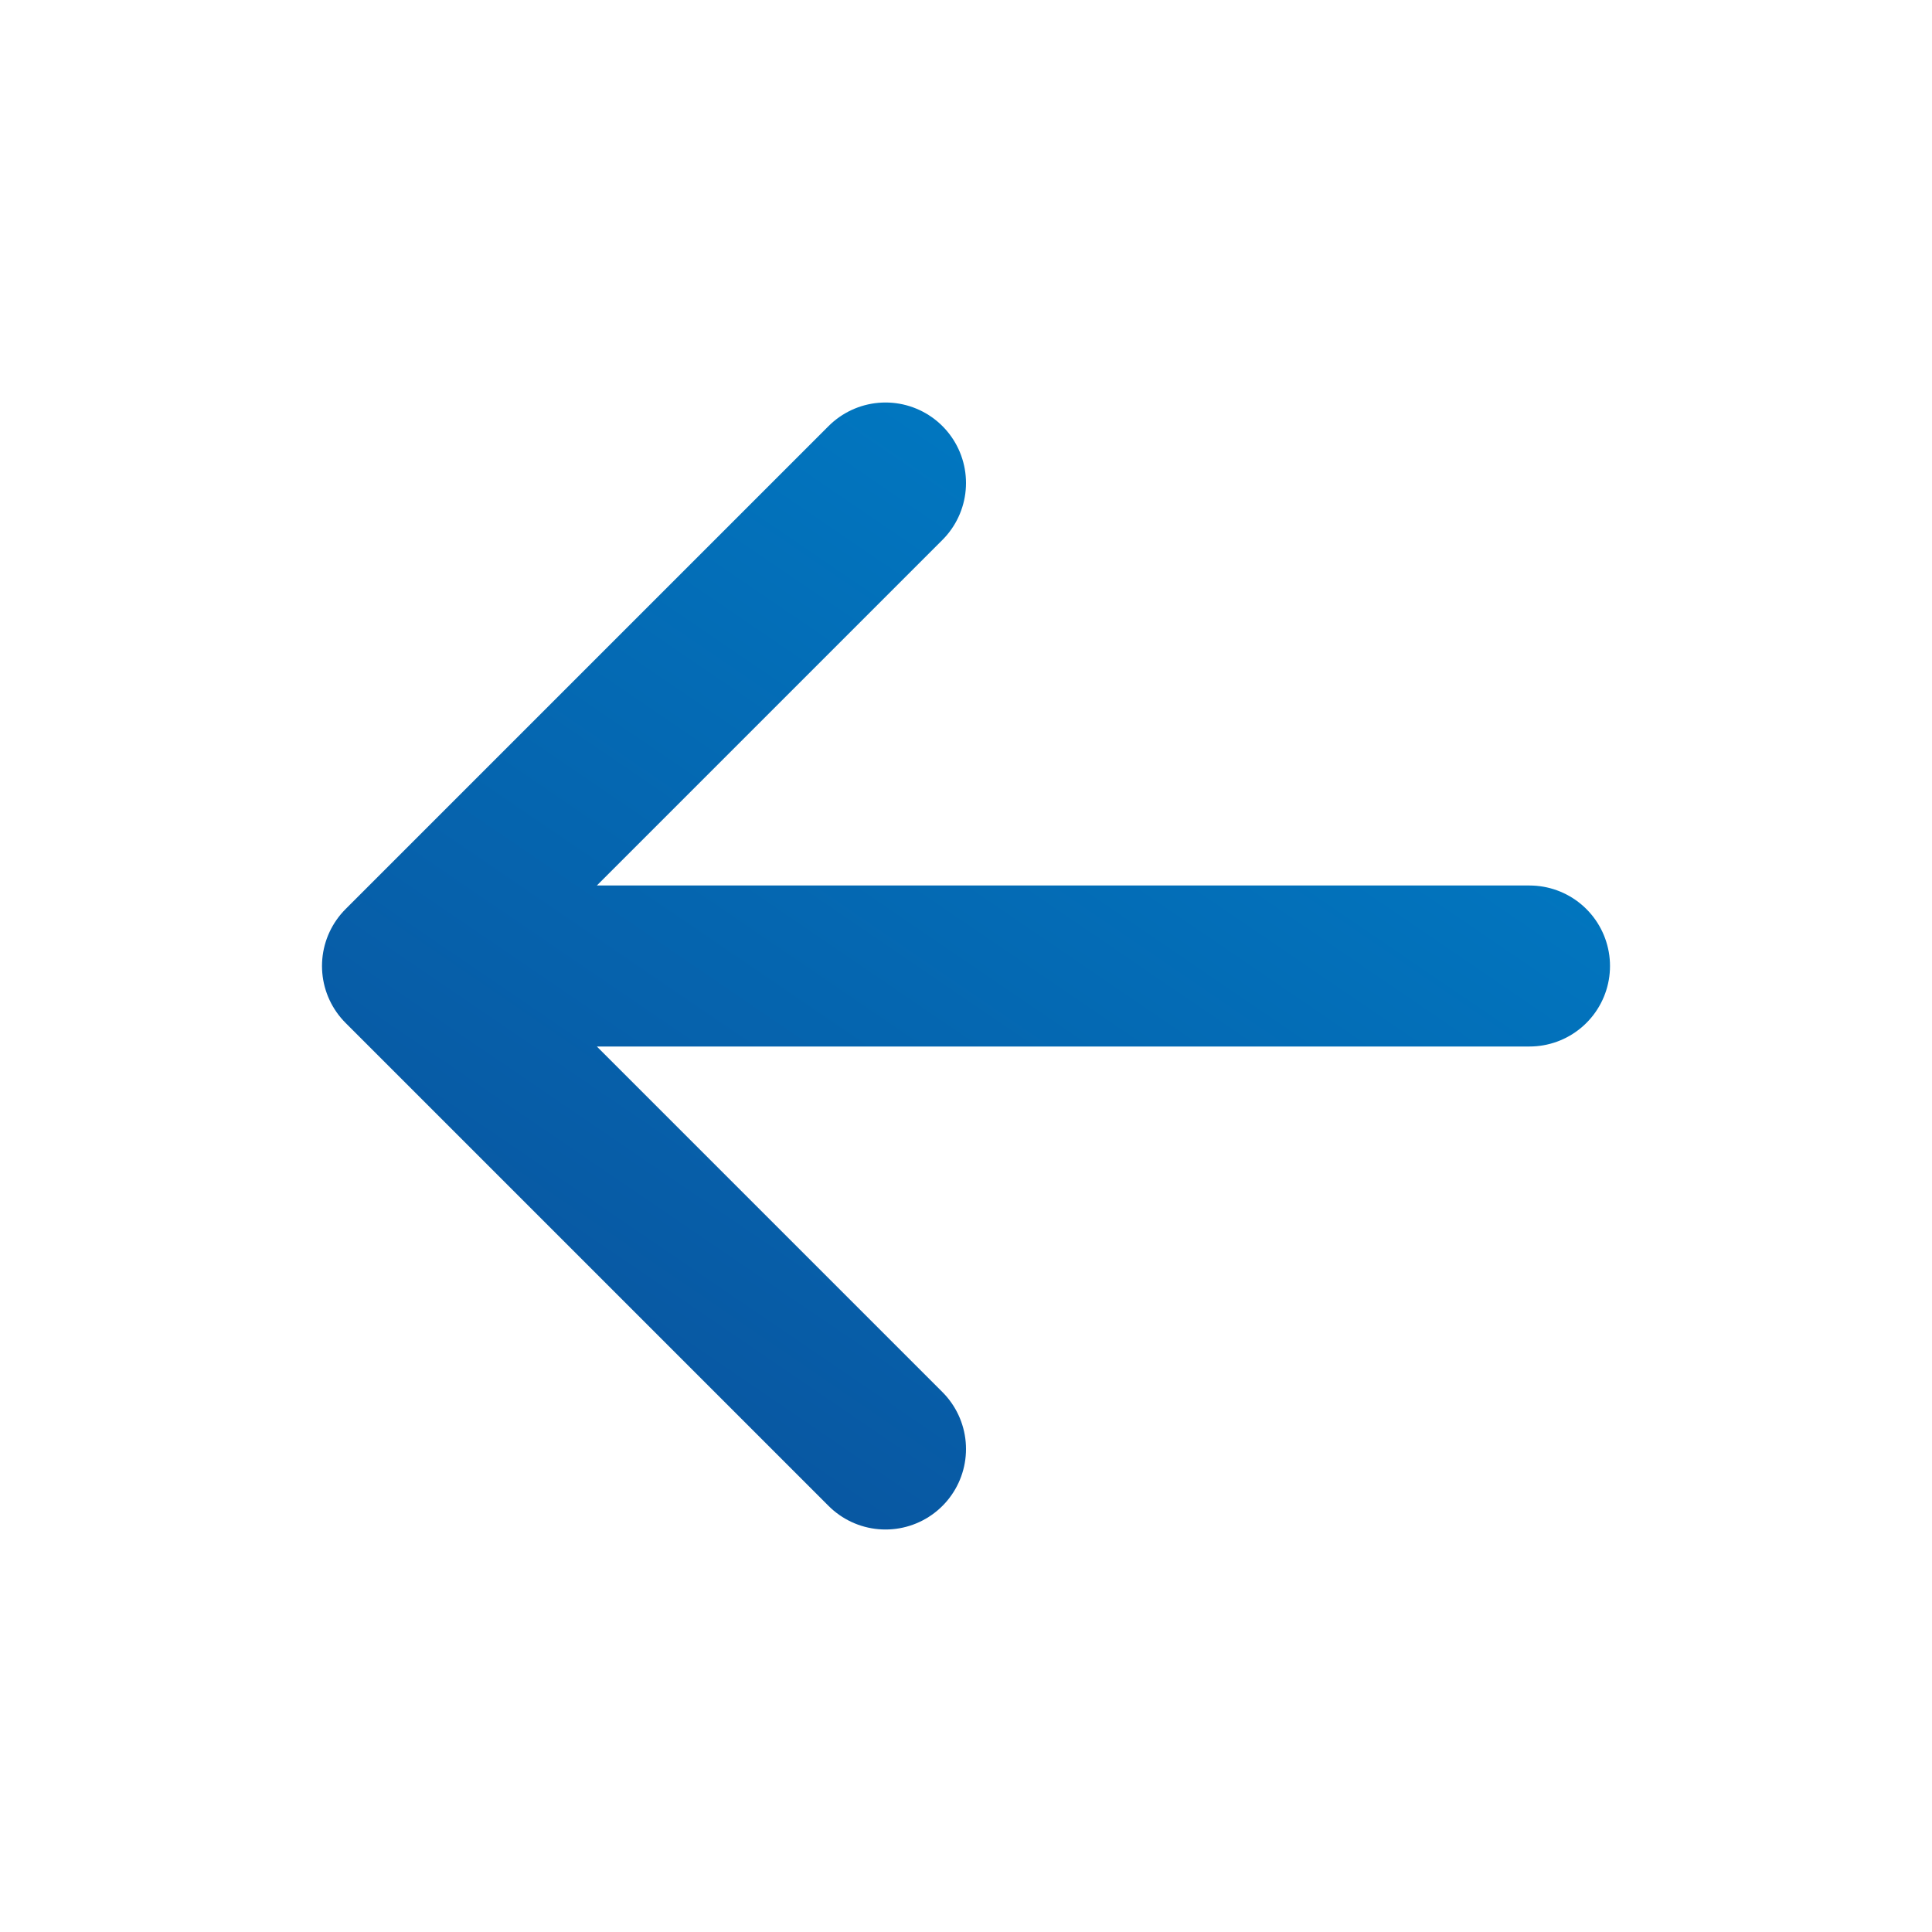 <svg width="24" height="24" viewBox="0 0 24 24" fill="none" xmlns="http://www.w3.org/2000/svg">
<g id="icon/arrow right">
<path id="Vector" d="M19 12H5M5 12L11 6M5 12L11 18" stroke="url(#paint0_linear_428_8387)" stroke-width="2" stroke-linecap="round" stroke-linejoin="round"/>
</g>
<defs>
<linearGradient id="paint0_linear_428_8387" x1="17.689" y1="7.096" x2="7.369" y2="22.227" gradientUnits="userSpaceOnUse">
<stop stop-color="#007BC4"/>
<stop offset="1" stop-color="#0B4C97"/>
</linearGradient>
</defs>
</svg>
